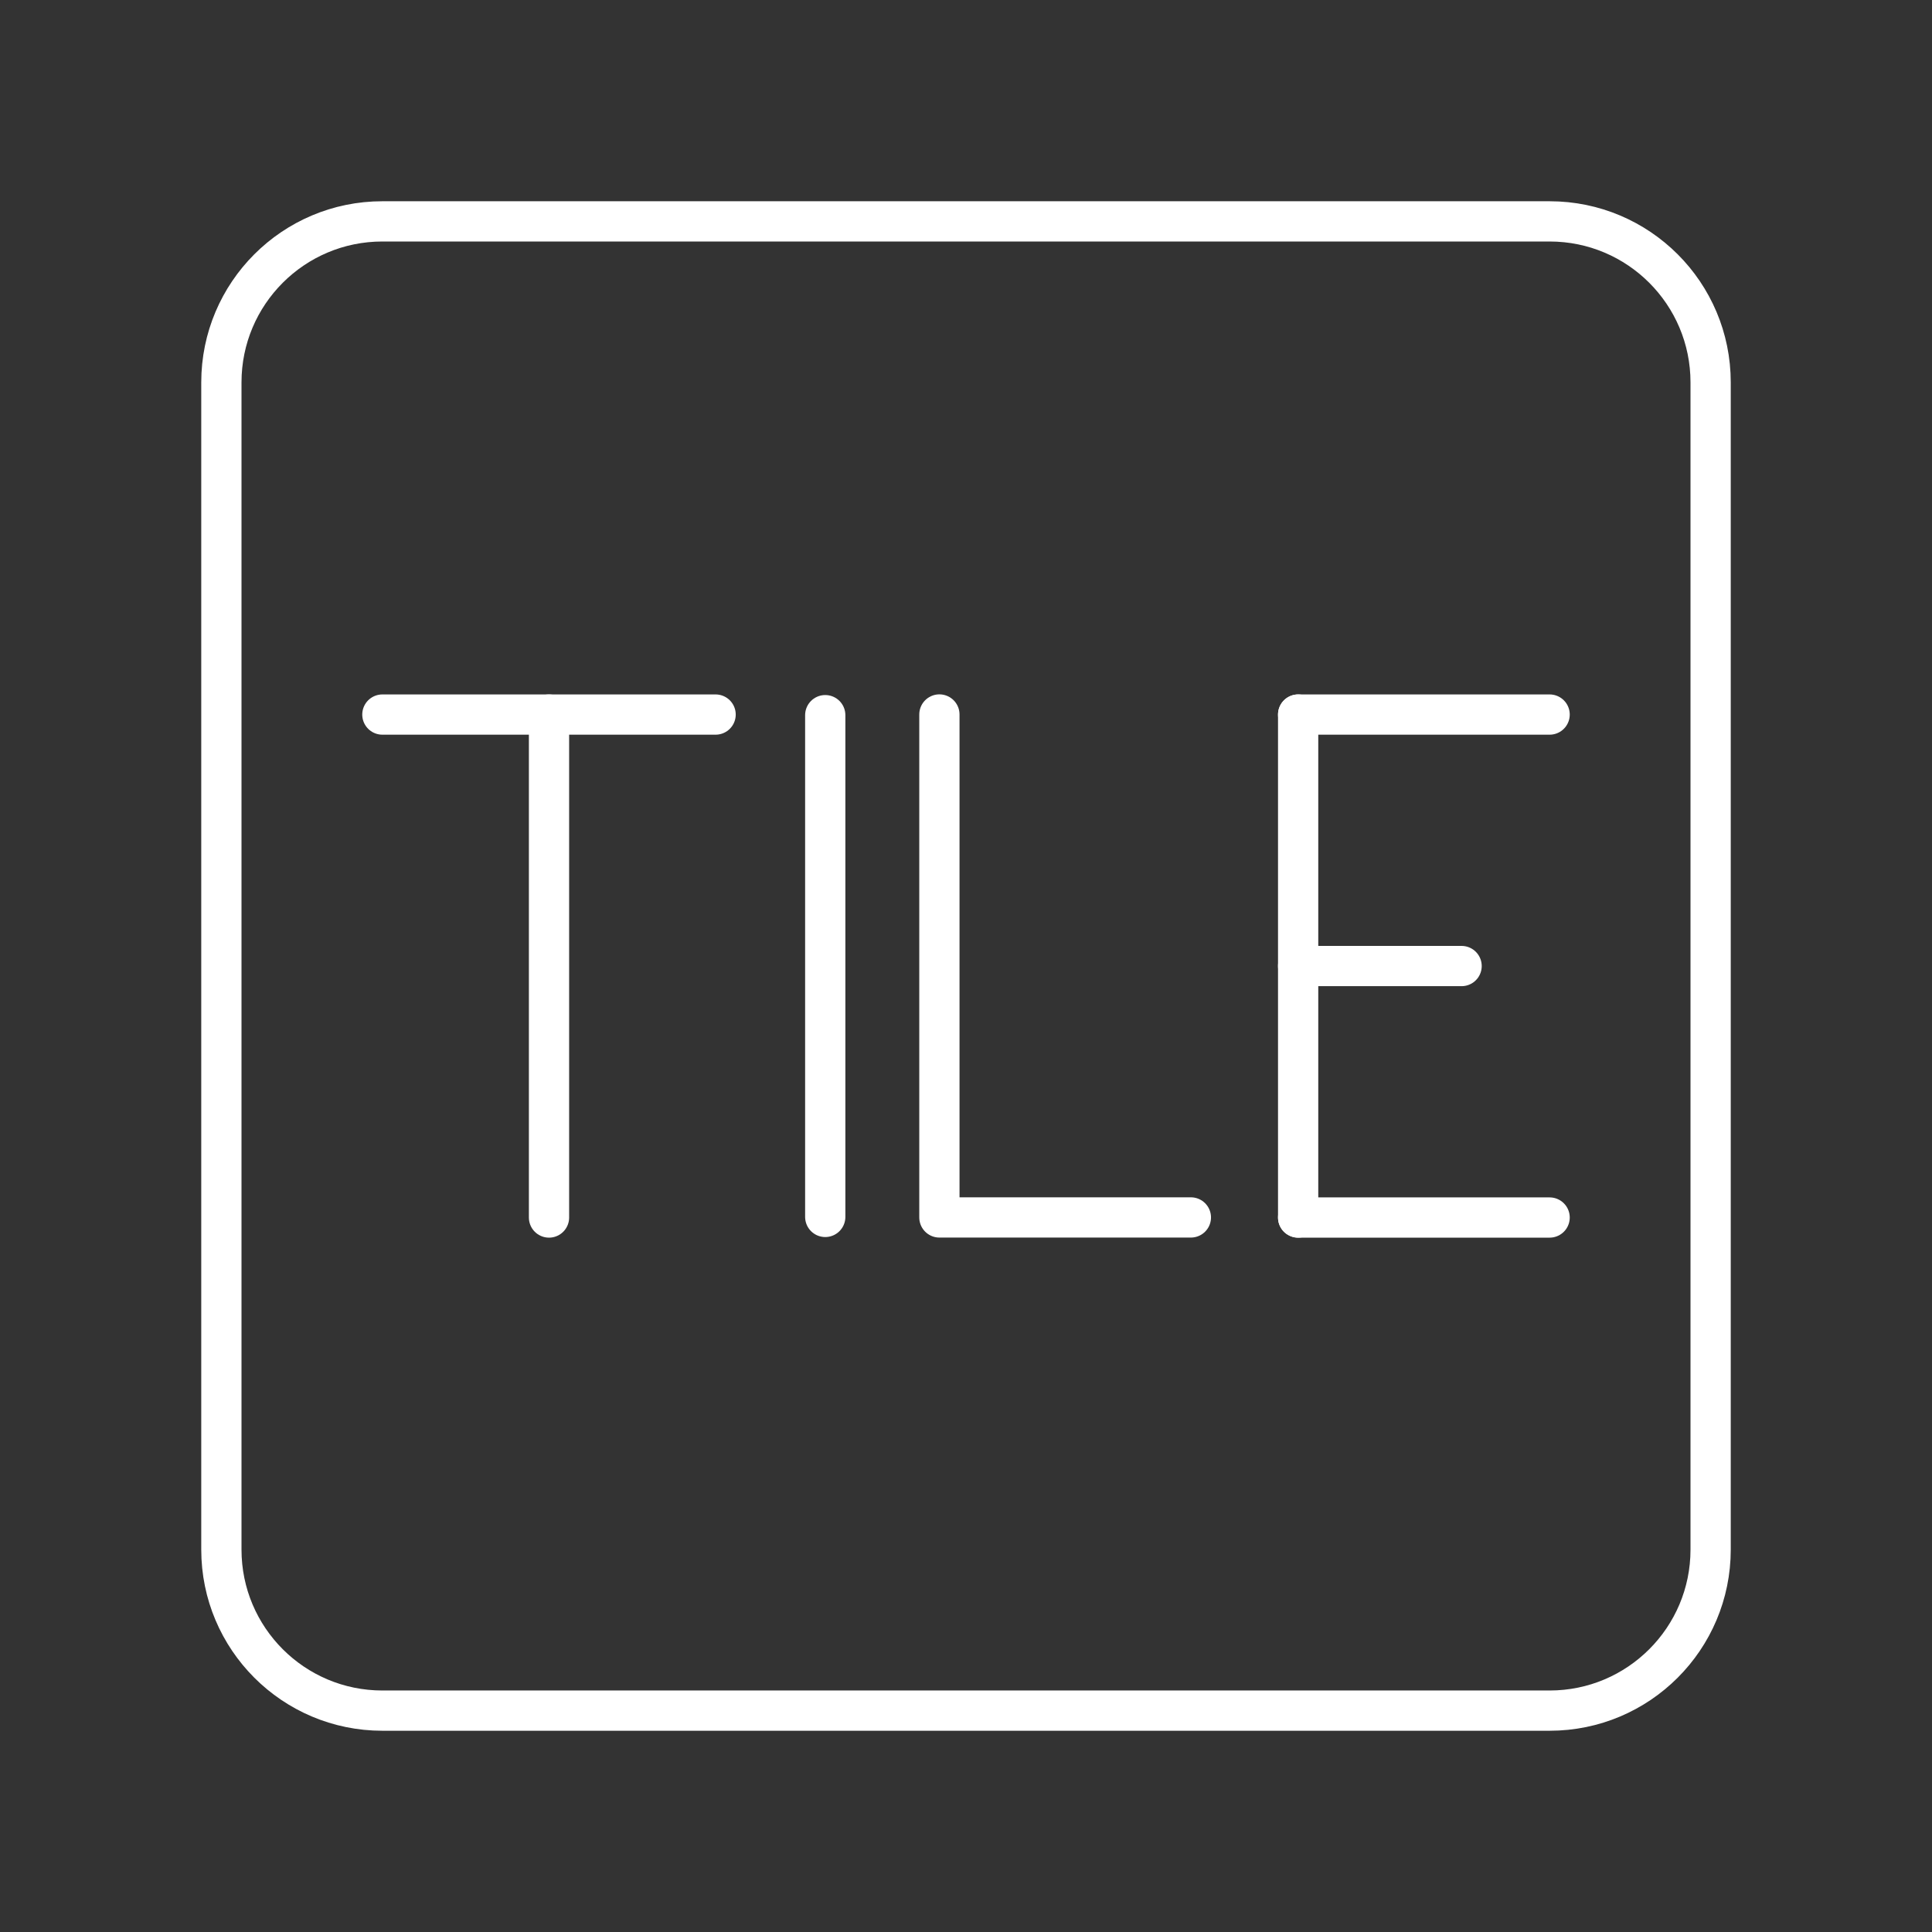<?xml version="1.0" encoding="UTF-8"?><svg id="a" xmlns="http://www.w3.org/2000/svg" viewBox="0 0 48 48"><rect x="0" y="0" width="48" height="48" fill="#333333" stroke="none"/><defs><style>.b{stroke-width:1px;}.b,.c{fill:none;stroke:#fff;stroke-linecap:round;stroke-linejoin:round;}</style></defs><path class="c" d="M38.5,5.5H9.5c-2.209,0-4,1.791-4,4v29c0,2.209,1.791,4,4,4h29c2.209,0,4-1.791,4-4V9.5c0-2.209-1.791-4-4-4Z"/><polyline class="b" points="23.339 17.751 23.339 30.247 29.587 30.247"/><line class="c" x1="32.252" y1="30.249" x2="38.5" y2="30.249"/><line class="c" x1="32.252" y1="17.753" x2="38.5" y2="17.753"/><line class="c" x1="32.252" y1="24.001" x2="36.313" y2="24.001"/><line class="c" x1="32.252" y1="17.753" x2="32.252" y2="30.249"/><line class="c" x1="9.5" y1="17.753" x2="17.779" y2="17.753"/><line class="c" x1="13.64" y1="30.249" x2="13.64" y2="17.753"/><line class="c" x1="20.503" y1="17.768" x2="20.503" y2="30.234"/></svg>